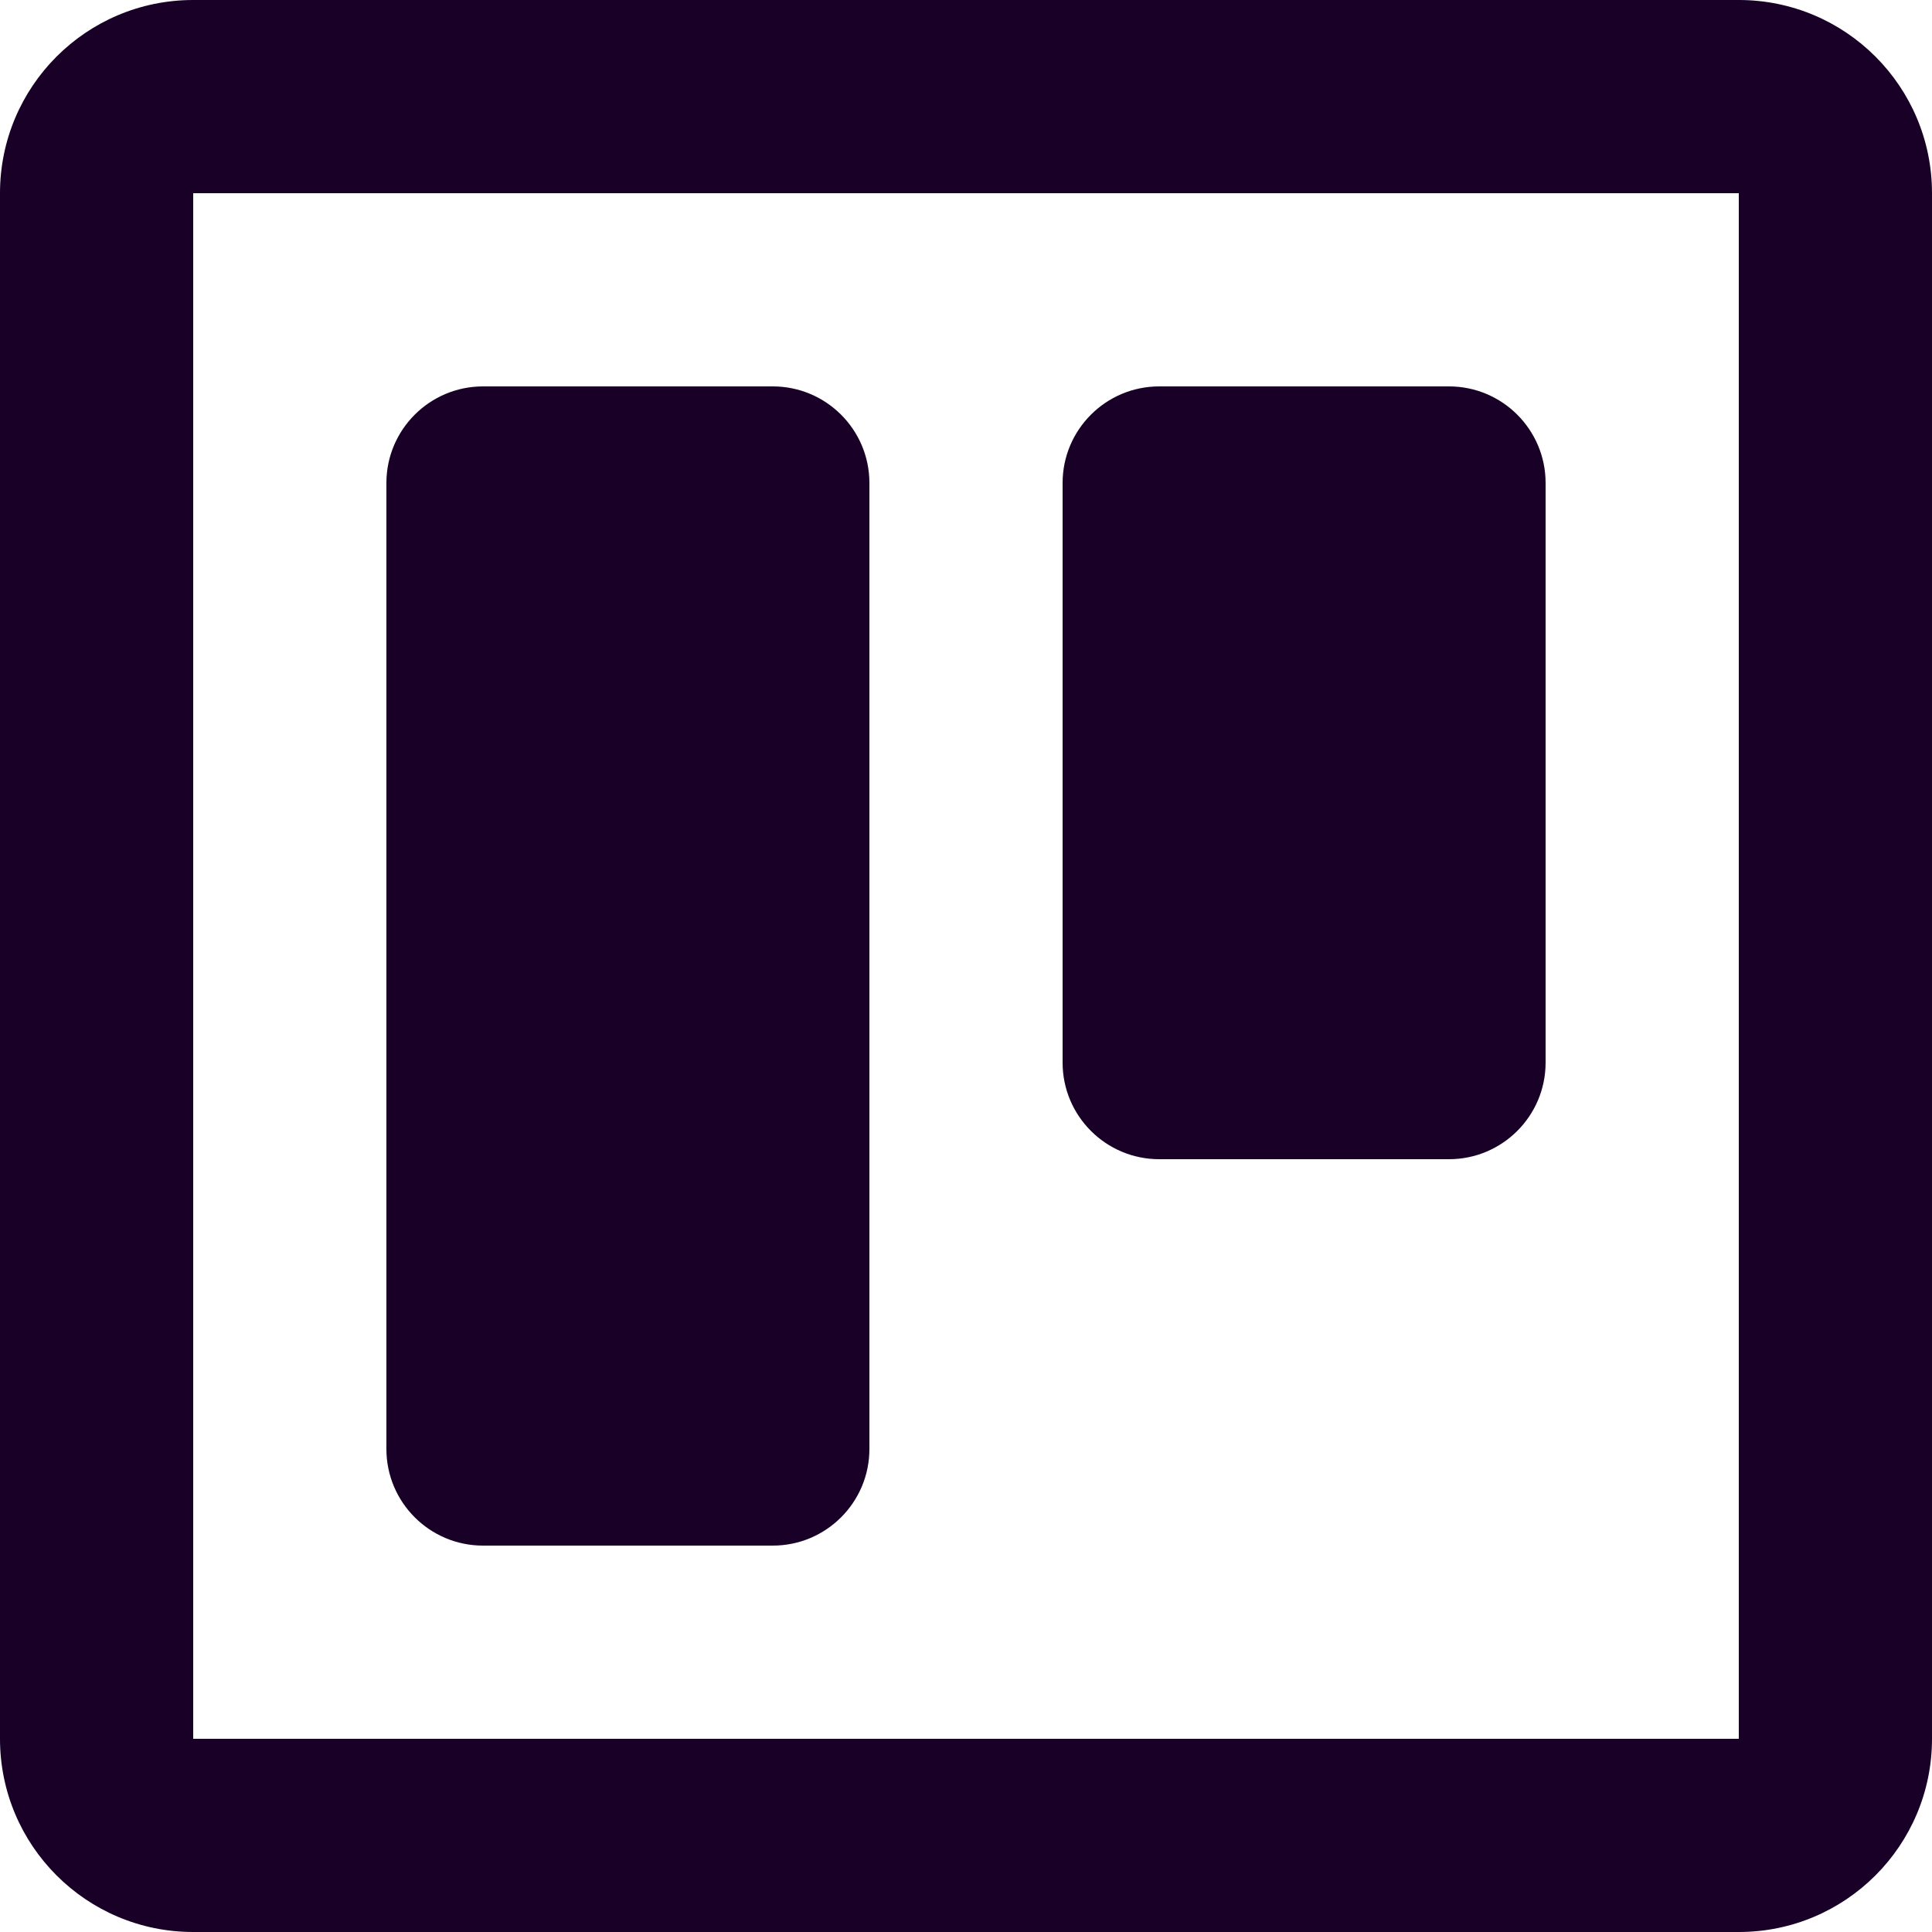 <?xml version="1.0" encoding="UTF-8" standalone="no"?>
<svg
   fill="none"
   height="32"
   viewBox="0 0 32 32"
   width="32"
   version="1.1"
   id="svg8"
   sodipodi:docname="face-trello.svg"
   inkscape:version="1.1.1 (3bf5ae0d25, 2021-09-20)"
   xmlns:inkscape="http://www.inkscape.org/namespaces/inkscape"
   xmlns:sodipodi="http://sodipodi.sourceforge.net/DTD/sodipodi-0.dtd"
   xmlns="http://www.w3.org/2000/svg"
   xmlns:svg="http://www.w3.org/2000/svg">
  <defs
     id="defs12" />
  <sodipodi:namedview
     id="namedview10"
     pagecolor="#ffffff"
     bordercolor="#666666"
     borderopacity="1.0"
     inkscape:pageshadow="2"
     inkscape:pageopacity="0.0"
     inkscape:pagecheckerboard="0"
     showgrid="false"
     inkscape:zoom="27.28125"
     inkscape:cx="15.981672"
     inkscape:cy="15.981672"
     inkscape:window-width="3840"
     inkscape:window-height="2080"
     inkscape:window-x="2293"
     inkscape:window-y="35"
     inkscape:window-maximized="1"
     inkscape:current-layer="svg8" />
  <g
     id="g832"
     transform="matrix(1.6,0,0,1.6,-3.2,-3.2)">
    <path
       d="M 6,7 C 6,6.448 6.448,6 7,6 h 3 c 0.552,0 1,0.448 1,1 v 10 c 0,0.552 -0.448,1 -1,1 H 7 C 6.448,18 6,17.552 6,17 Z"
       fill="#180027"
       id="path2" />
    <path
       d="m 13,7 c 0,-0.552 0.448,-1 1,-1 h 3 c 0.552,0 1,0.448 1,1 v 6 c 0,0.552 -0.448,1 -1,1 h -3 c -0.552,0 -1,-0.448 -1,-1 z"
       fill="#180027"
       id="path4" />
    <path
       clip-rule="evenodd"
       d="M 2,4 C 2,2.895 2.895,2 4,2 h 16 c 1.105,0 2,0.895 2,2 v 16 c 0,1.105 -0.895,2 -2,2 H 4 C 2.895,22 2,21.105 2,20 Z M 4,4 H 20 V 20 H 4 Z"
       fill="#180027"
       fill-rule="evenodd"
       id="path6" />
  </g>
</svg>
